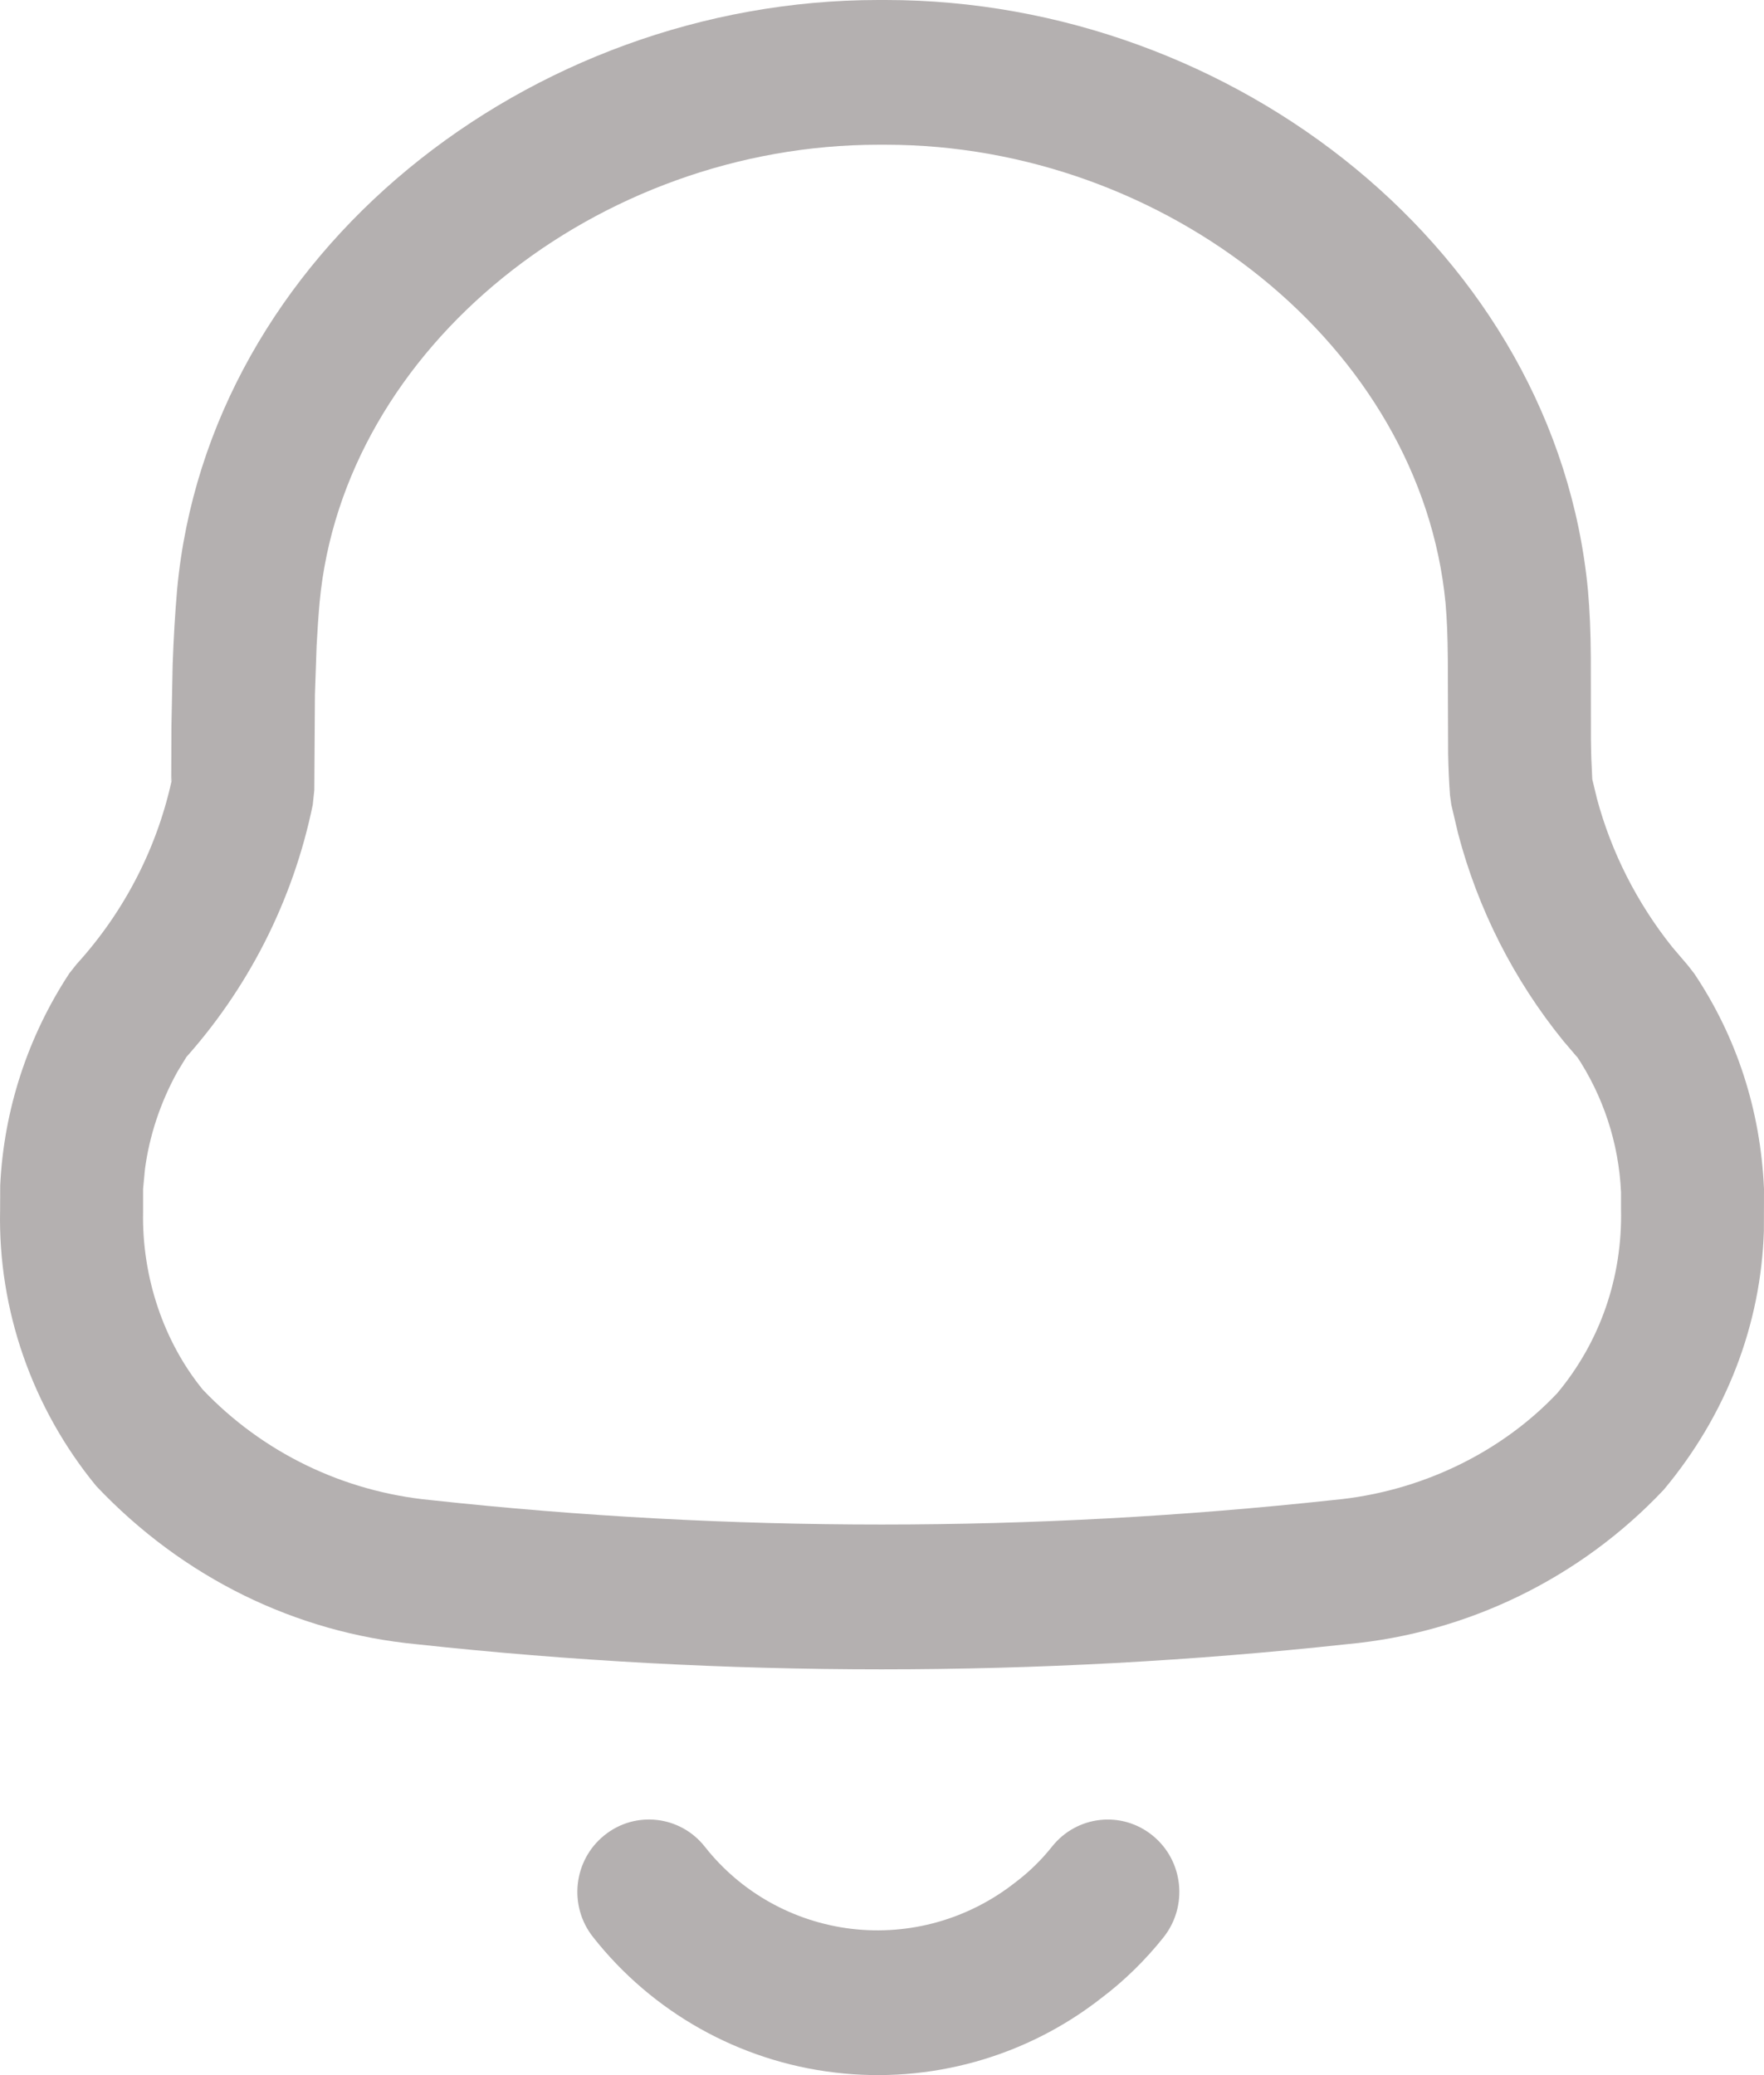 <?xml version="1.0" encoding="UTF-8" standalone="no"?><!-- Generator: Gravit.io --><svg xmlns="http://www.w3.org/2000/svg" xmlns:xlink="http://www.w3.org/1999/xlink" style="isolation:isolate" viewBox="280 261 17 20" width="17pt" height="20pt"><g><g><path d=" M 291.108 278.691 C 291.405 278.932 291.452 279.371 291.213 279.672 C 291.037 279.893 290.833 280.092 290.617 280.255 C 289.889 280.826 288.964 281.085 288.045 280.975 C 287.126 280.866 286.287 280.396 285.715 279.669 C 285.477 279.368 285.526 278.929 285.824 278.689 C 286.122 278.448 286.556 278.498 286.793 278.799 C 287.138 279.238 287.647 279.523 288.206 279.59 C 288.767 279.656 289.331 279.499 289.783 279.144 C 289.916 279.044 290.036 278.927 290.139 278.797 C 290.378 278.497 290.811 278.449 291.108 278.691 Z  M 281.652 268 L 281.664 267.404 C 281.673 267.149 281.687 266.912 281.707 266.681 C 282.007 263.445 285.096 261 288.465 261 L 288.465 261 L 288.536 261 C 291.903 261 294.993 263.443 295.303 266.685 C 295.321 266.891 295.329 267.075 295.331 267.332 L 295.331 267.332 L 295.332 268.12 C 295.333 268.192 295.334 268.255 295.336 268.314 L 295.336 268.314 L 295.345 268.51 L 295.39 268.697 C 295.53 269.218 295.778 269.705 296.116 270.128 L 296.116 270.128 L 296.267 270.305 L 296.329 270.385 C 296.735 270.992 296.967 271.698 297 272.459 L 297 272.459 L 296.999 272.862 C 296.971 273.763 296.64 274.633 296.034 275.358 C 295.231 276.21 294.143 276.739 292.987 276.846 C 290.002 277.17 286.99 277.17 284.013 276.847 C 282.849 276.735 281.764 276.207 280.927 275.322 C 280.309 274.569 279.98 273.621 280.001 272.662 L 280.001 272.662 L 280.002 272.424 C 280.037 271.696 280.268 270.99 280.669 270.38 L 280.669 270.38 L 280.737 270.294 C 281.205 269.78 281.526 269.151 281.665 268.473 L 281.65 268.534 L 281.652 268 Z  M 288.536 262.395 L 288.465 262.395 C 285.767 262.395 283.308 264.341 283.08 266.807 C 283.068 266.942 283.059 267.082 283.051 267.229 L 283.051 267.229 L 283.035 267.696 L 283.029 268.615 L 283.014 268.757 C 282.824 269.683 282.387 270.541 281.749 271.24 L 281.799 271.183 L 281.71 271.329 C 281.545 271.626 281.439 271.95 281.397 272.268 L 281.397 272.268 L 281.379 272.459 L 281.379 272.677 C 281.366 273.314 281.581 273.936 281.954 274.393 C 282.529 274.998 283.307 275.377 284.152 275.458 C 287.039 275.772 289.953 275.772 292.851 275.457 C 293.687 275.38 294.465 275.002 295.008 274.427 C 295.42 273.933 295.637 273.31 295.622 272.654 L 295.622 272.654 L 295.622 272.49 C 295.601 272.019 295.451 271.561 295.187 271.167 L 295.203 271.193 L 295.065 271.031 C 294.589 270.444 294.244 269.764 294.052 269.034 L 294.052 269.034 L 293.987 268.758 L 293.974 268.666 C 293.964 268.53 293.959 268.41 293.956 268.265 L 293.956 268.265 L 293.953 267.36 C 293.951 267.13 293.945 266.976 293.931 266.813 C 293.694 264.341 291.234 262.395 288.536 262.395 L 288.536 262.395 Z " fill="rgb(180,176,176)"/></g></g></svg>